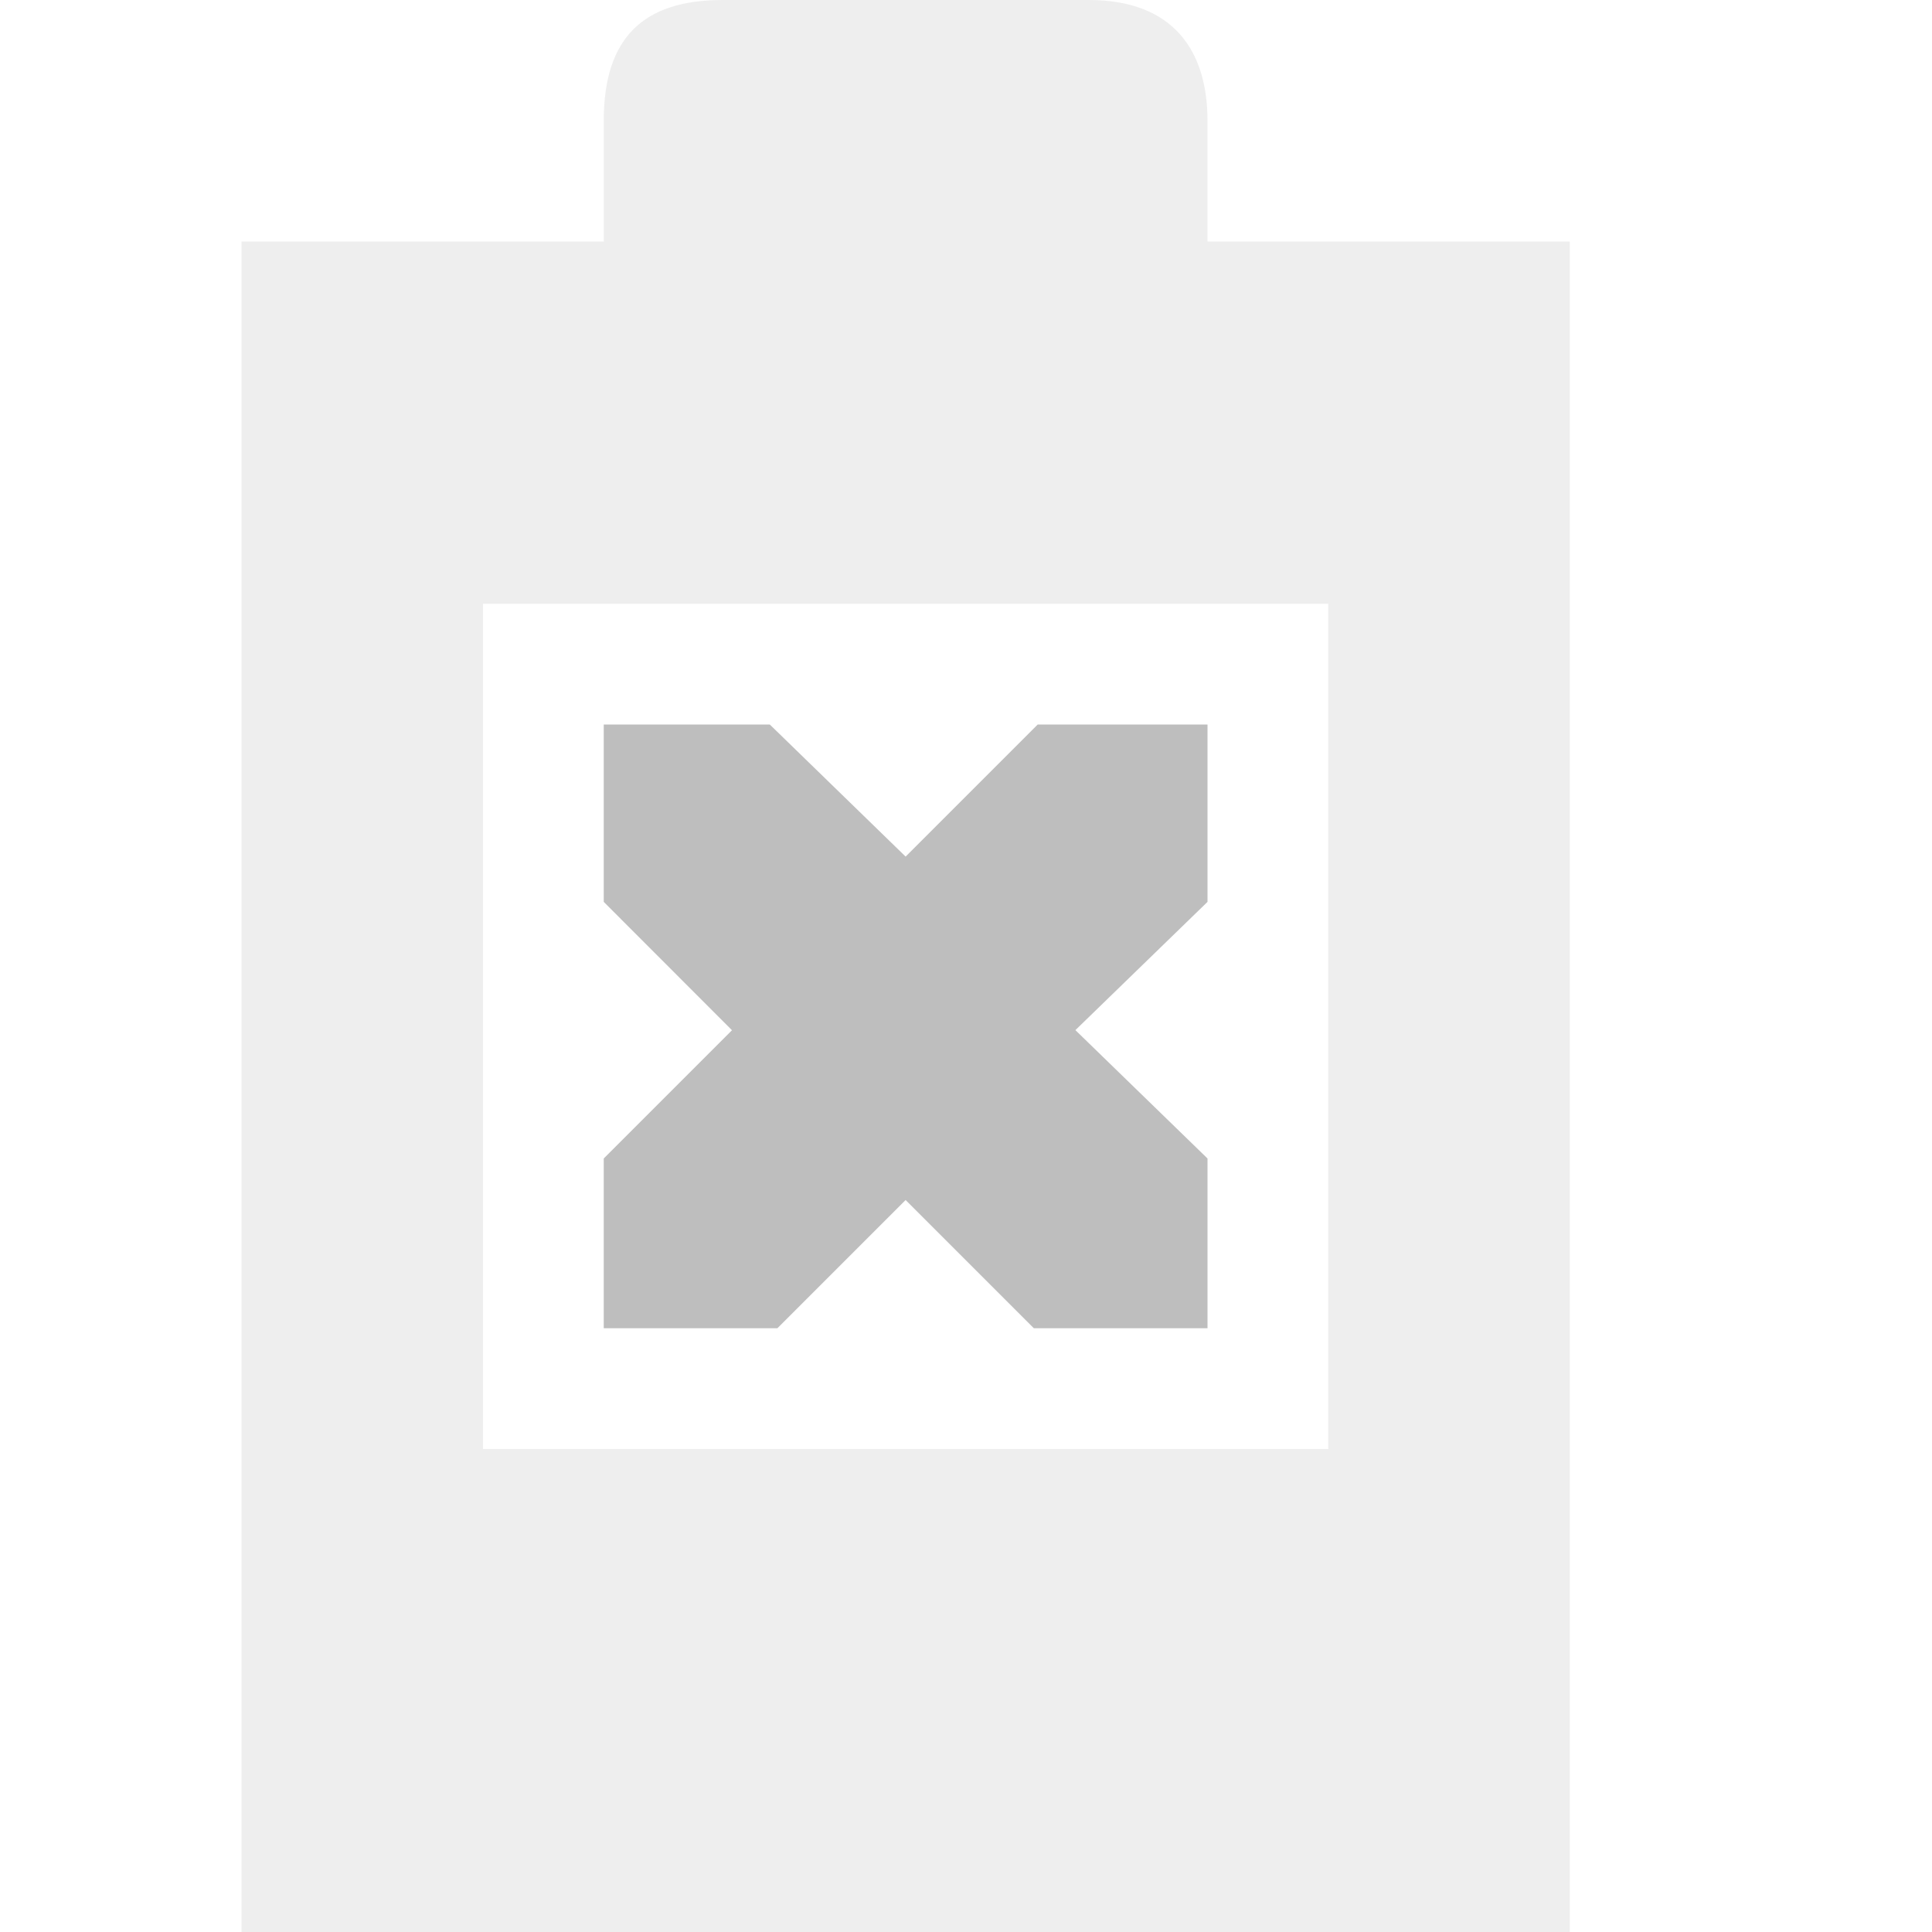 <?xml version="1.0" encoding="UTF-8" standalone="no"?>
<!-- Created with Inkscape (http://www.inkscape.org/) -->

<svg
   xmlns:dc="http://purl.org/dc/elements/1.1/"
   xmlns:cc="http://creativecommons.org/ns#"
   xmlns:rdf="http://www.w3.org/1999/02/22-rdf-syntax-ns#"
   xmlns:svg="http://www.w3.org/2000/svg"
   xmlns="http://www.w3.org/2000/svg"
   xmlns:inkscape="http://www.inkscape.org/namespaces/inkscape"
   version="1.1"
   width="16"
   height="16"
   id="svg7384">
  <title
     id="title9167">Moblin Icon Theme</title>
  <defs
     id="defs7386" />
  <g
     transform="translate(-141,-489)"
     id="layer3"
     style="display:inline">
    <path
       d="m 151,490 c 0,-0.578 -0.281,-1 -0.984,-1 l -3.031,0 C 146.328,489 146,489.312 146,490 l 0,1 -3,0 0,14 11,0 0,-14 -3,0 L 151,490 z m -6,4 7,0 0,7 -7,0 0,-7 z"
       inkscape:connector-curvature="0"
       id="path3761"
       style="opacity:0.25;color:#000000;fill:#bebebe;fill-opacity:1;stroke:none;stroke-width:2;marker:none;visibility:visible;display:inline;overflow:visible;enable-background:accumulate" />
    <rect
       width="16"
       height="16"
       x="489"
       y="-157"
       transform="matrix(0,1,-1,0,0,0)"
       id="rect3763"
       style="color:#000000;fill:none;stroke:none;stroke-width:1;marker:none;visibility:visible;display:inline;overflow:visible;enable-background:accumulate" />
    <path
       d="m 146,495 1.375,0 1.125,1.094 L 149.594,495 151,495 l 0,1.469 -1.094,1.062 L 151,498.594 151,500 149.562,500 148.5,498.938 147.438,500 146,500 l 0,-1.406 1.062,-1.062 L 146,496.469 146,495 z"
       inkscape:connector-curvature="0"
       id="path3761-4"
       style="color:#000000;fill:#bebebe;fill-opacity:1;stroke:none;stroke-width:2;marker:none;visibility:visible;display:inline;overflow:visible;enable-background:accumulate" />
  </g>
  <g
     transform="translate(-141,-489)"
     id="layer2"
     style="display:inline" />
  <g
     transform="translate(-121,-460)"
     id="layer4" />
  <g
     transform="translate(-141,-489)"
     id="layer1"
     style="display:inline" />
</svg>
